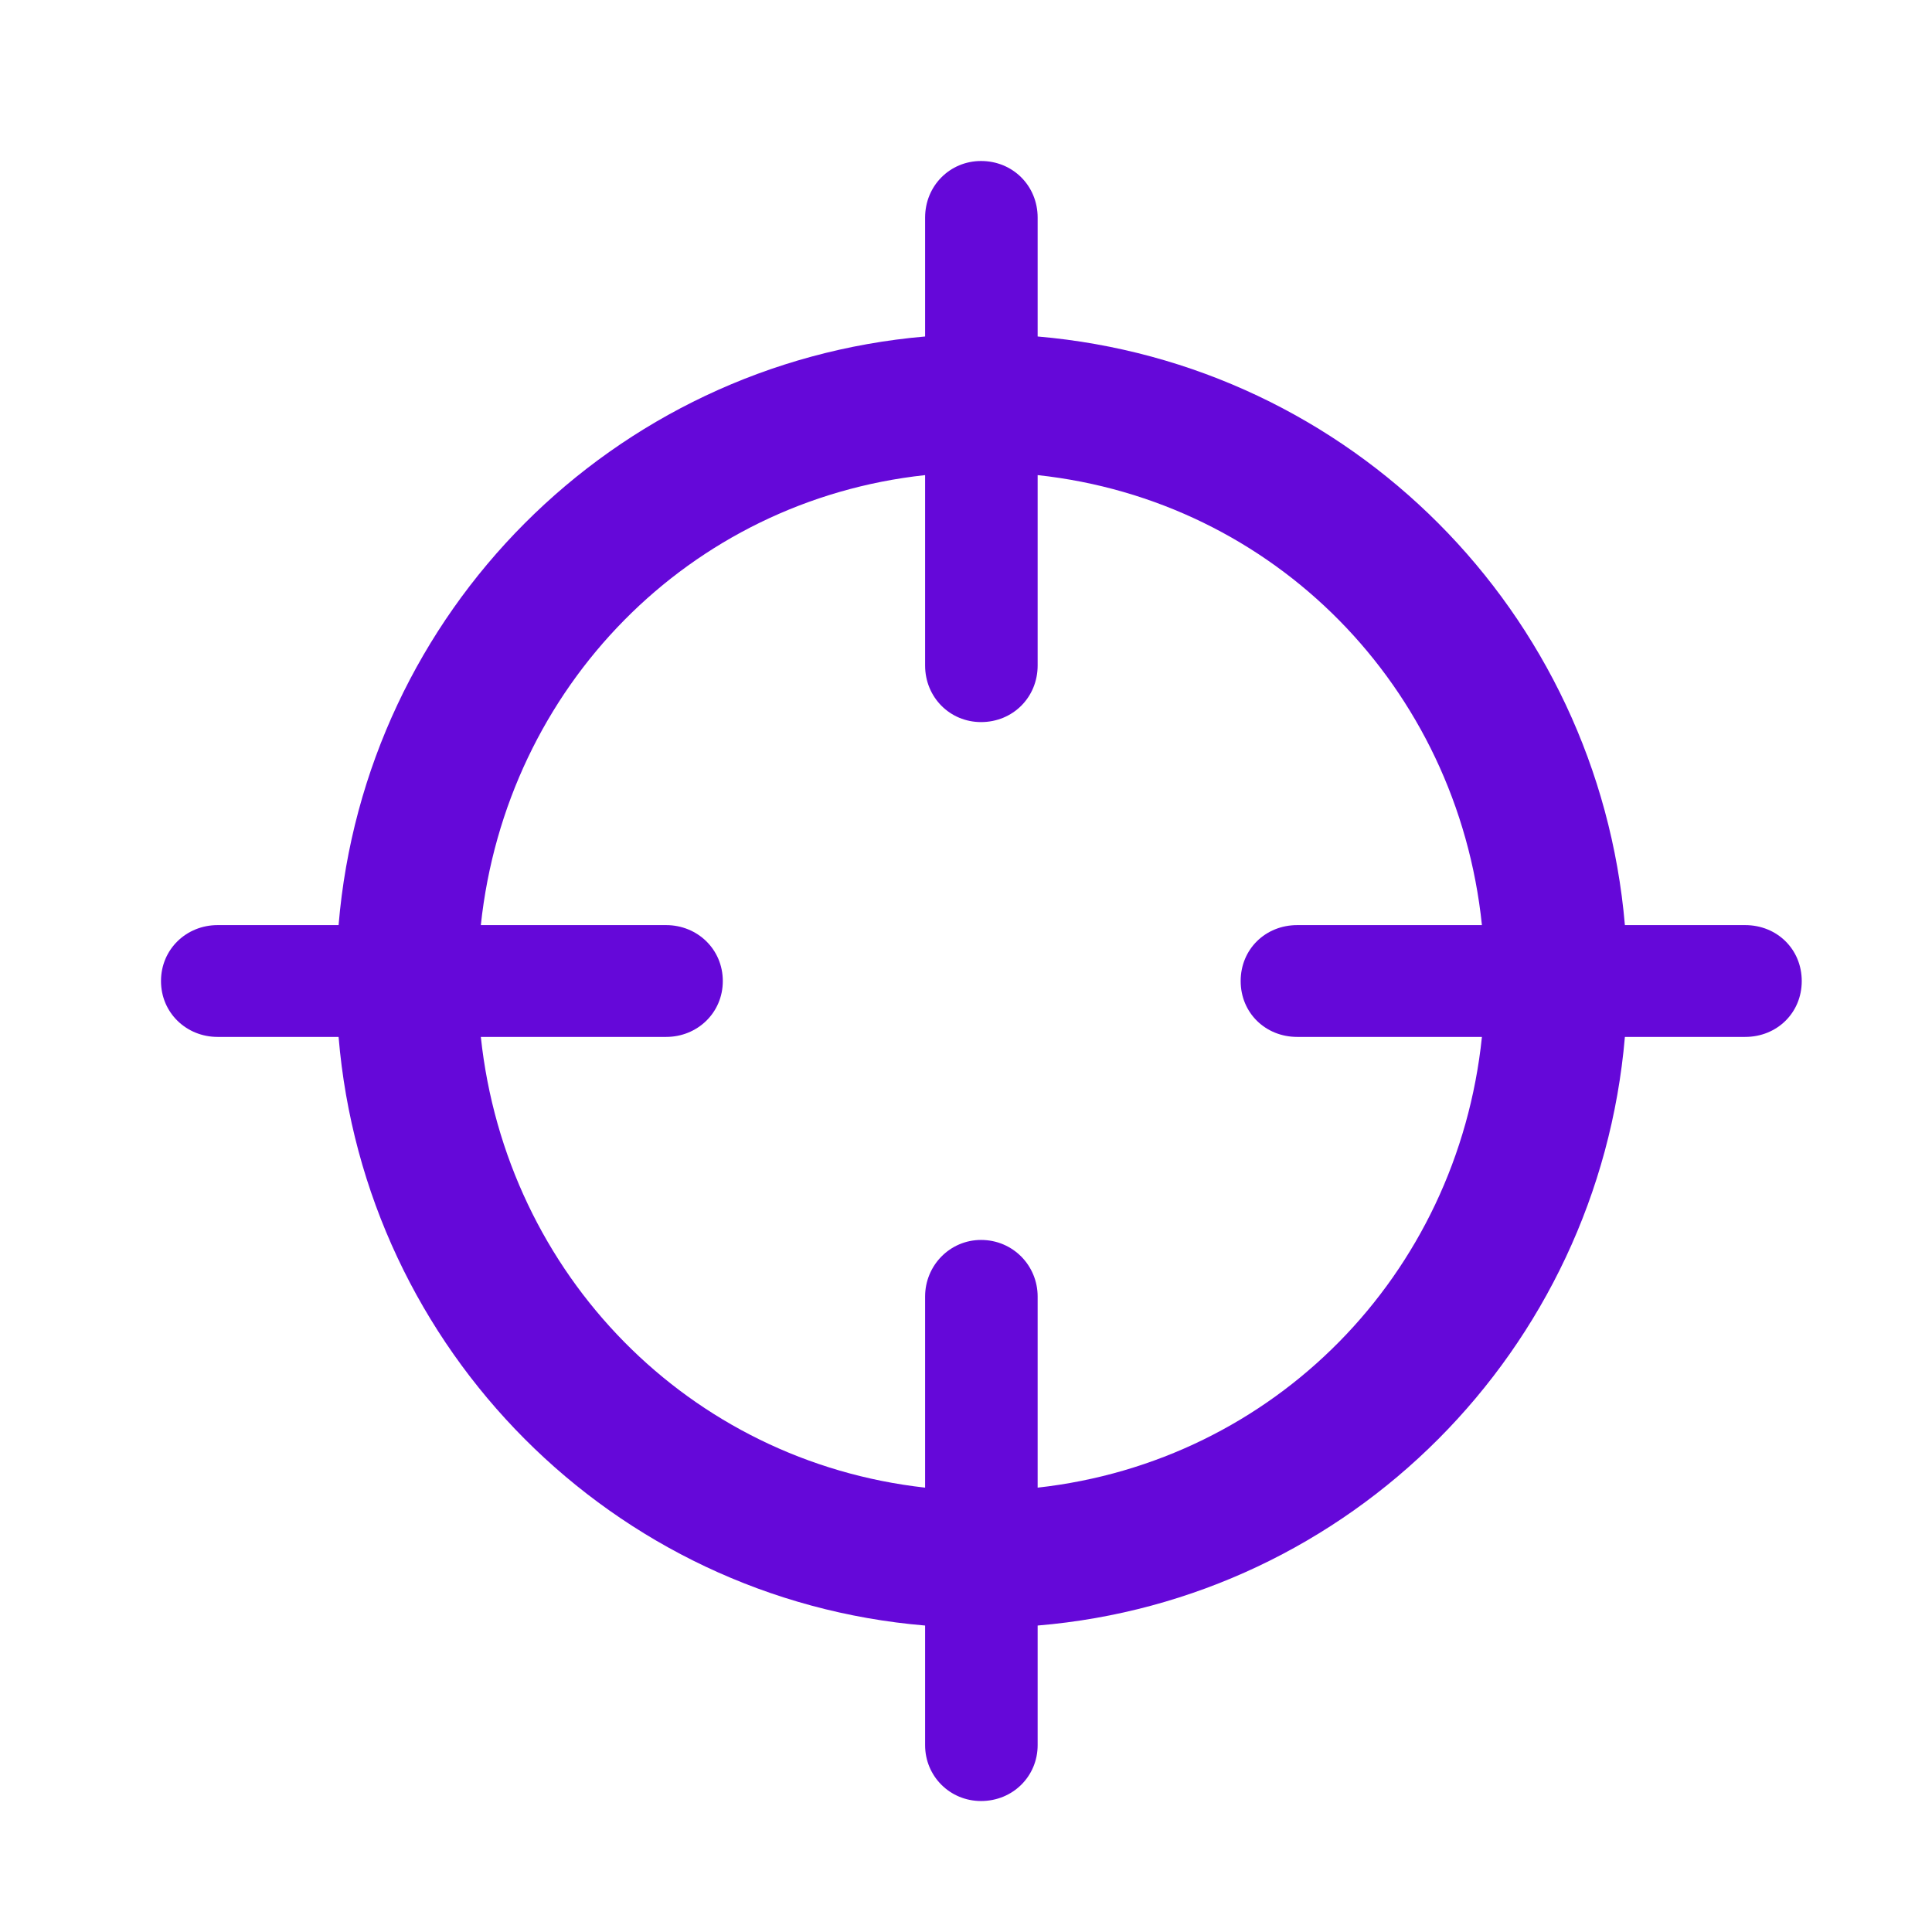 <svg width="24" height="24" viewBox="0 0 24 24" fill="none" xmlns="http://www.w3.org/2000/svg">
<path d="M2.703 12.881C2.316 12.881 2 12.582 2 12.187C2 11.791 2.316 11.492 2.703 11.492H4.206C4.531 7.599 7.616 4.514 11.492 4.18V2.703C11.492 2.308 11.8 2 12.187 2C12.582 2 12.89 2.308 12.89 2.703V4.18C16.774 4.514 19.851 7.599 20.185 11.492H21.679C22.074 11.492 22.382 11.791 22.382 12.187C22.382 12.582 22.074 12.881 21.679 12.881H20.185C19.851 16.774 16.774 19.868 12.89 20.193V21.679C12.89 22.065 12.582 22.373 12.187 22.373C11.8 22.373 11.492 22.065 11.492 21.679V20.193C7.616 19.868 4.531 16.774 4.206 12.881H2.703ZM12.187 8.97C11.8 8.97 11.492 8.662 11.492 8.267V5.902C8.565 6.219 6.289 8.53 5.973 11.492H8.275C8.662 11.492 8.979 11.791 8.979 12.187C8.979 12.582 8.662 12.881 8.275 12.881H5.973C6.289 15.843 8.565 18.154 11.492 18.48V16.106C11.492 15.72 11.8 15.403 12.187 15.403C12.582 15.403 12.89 15.72 12.89 16.106V18.48C15.825 18.154 18.102 15.843 18.409 12.881H16.115C15.72 12.881 15.412 12.582 15.412 12.187C15.412 11.791 15.72 11.492 16.115 11.492H18.409C18.102 8.53 15.825 6.219 12.89 5.902V8.267C12.89 8.662 12.582 8.97 12.187 8.97Z" fill="#6508D9"/>
</svg>
